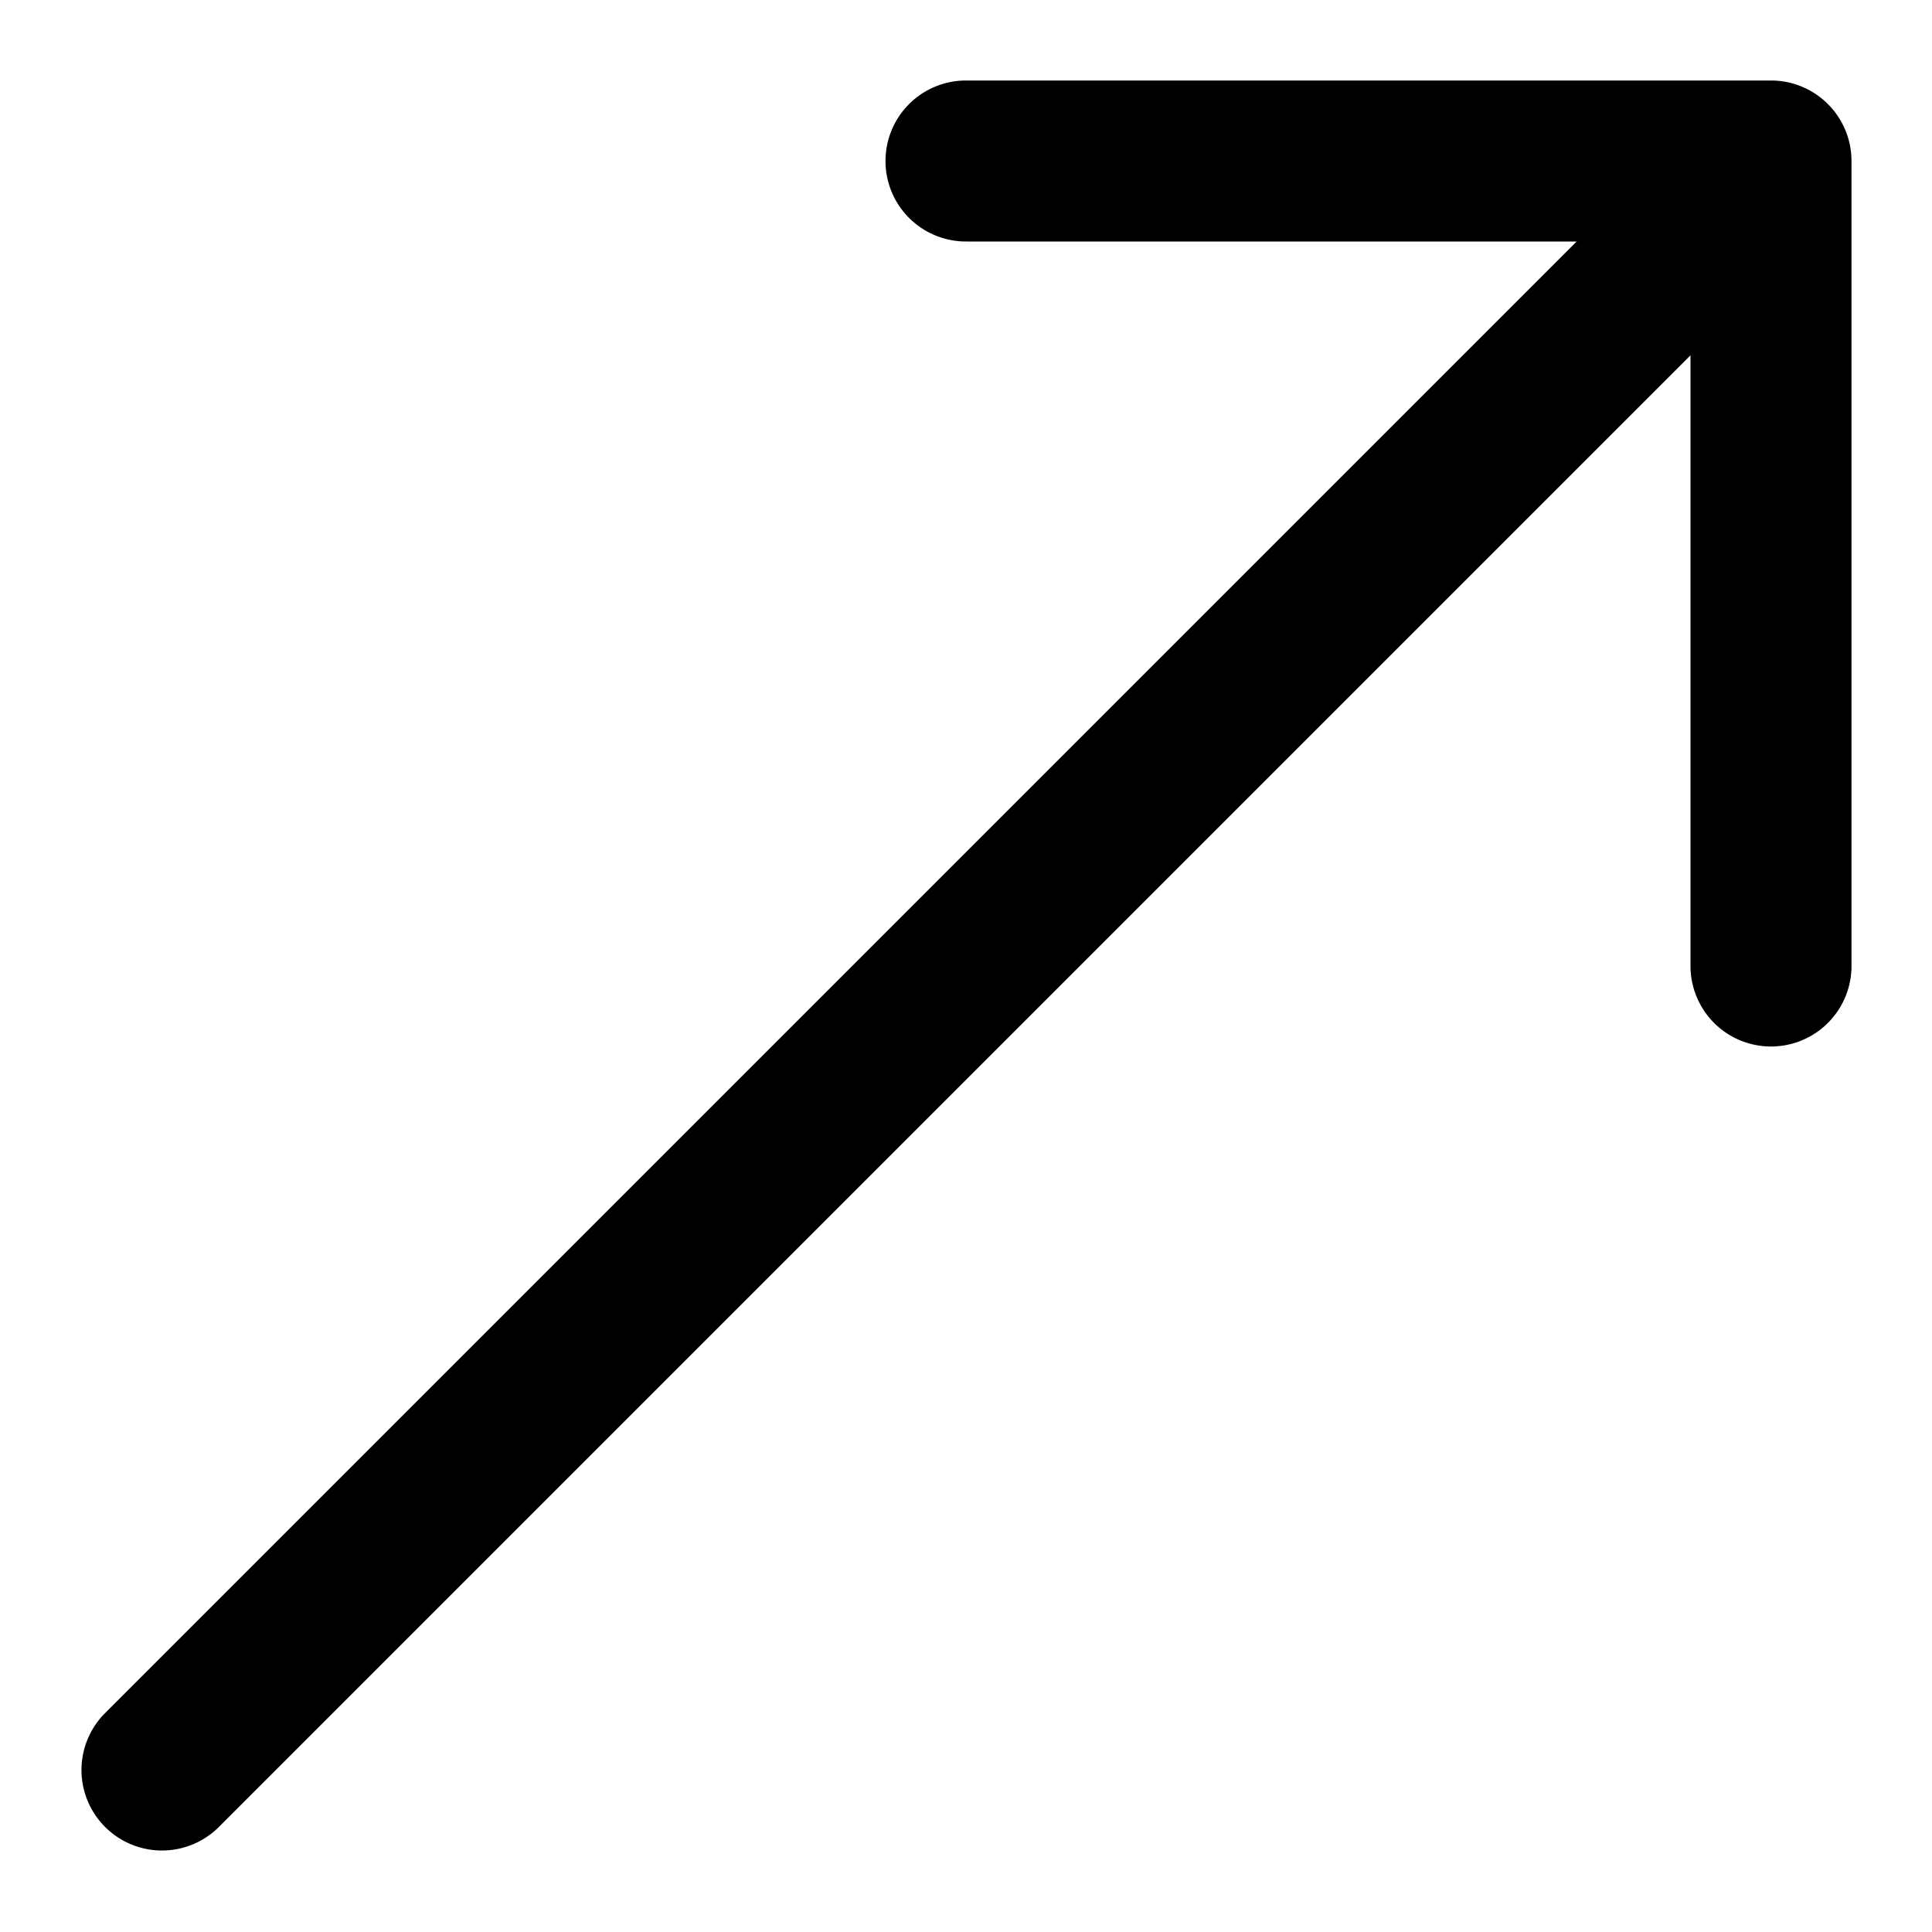<svg width="24" height="24" viewBox="0 0 24 24" xmlns="http://www.w3.org/2000/svg"><path fill-rule="evenodd" clip-rule="evenodd" d="M22.207 1.793a1 1 0 0 1 0 1.414l-19.5 19.5a1 1 0 0 1-1.414-1.414l19.5-19.5a1 1 0 0 1 1.414 0Z"/><path fill-rule="evenodd" clip-rule="evenodd" d="M11 2a1 1 0 0 1 1-1h10a1 1 0 0 1 1 1v10a1 1 0 1 1-2 0V3h-9a1 1 0 0 1-1-1Z"/></svg>